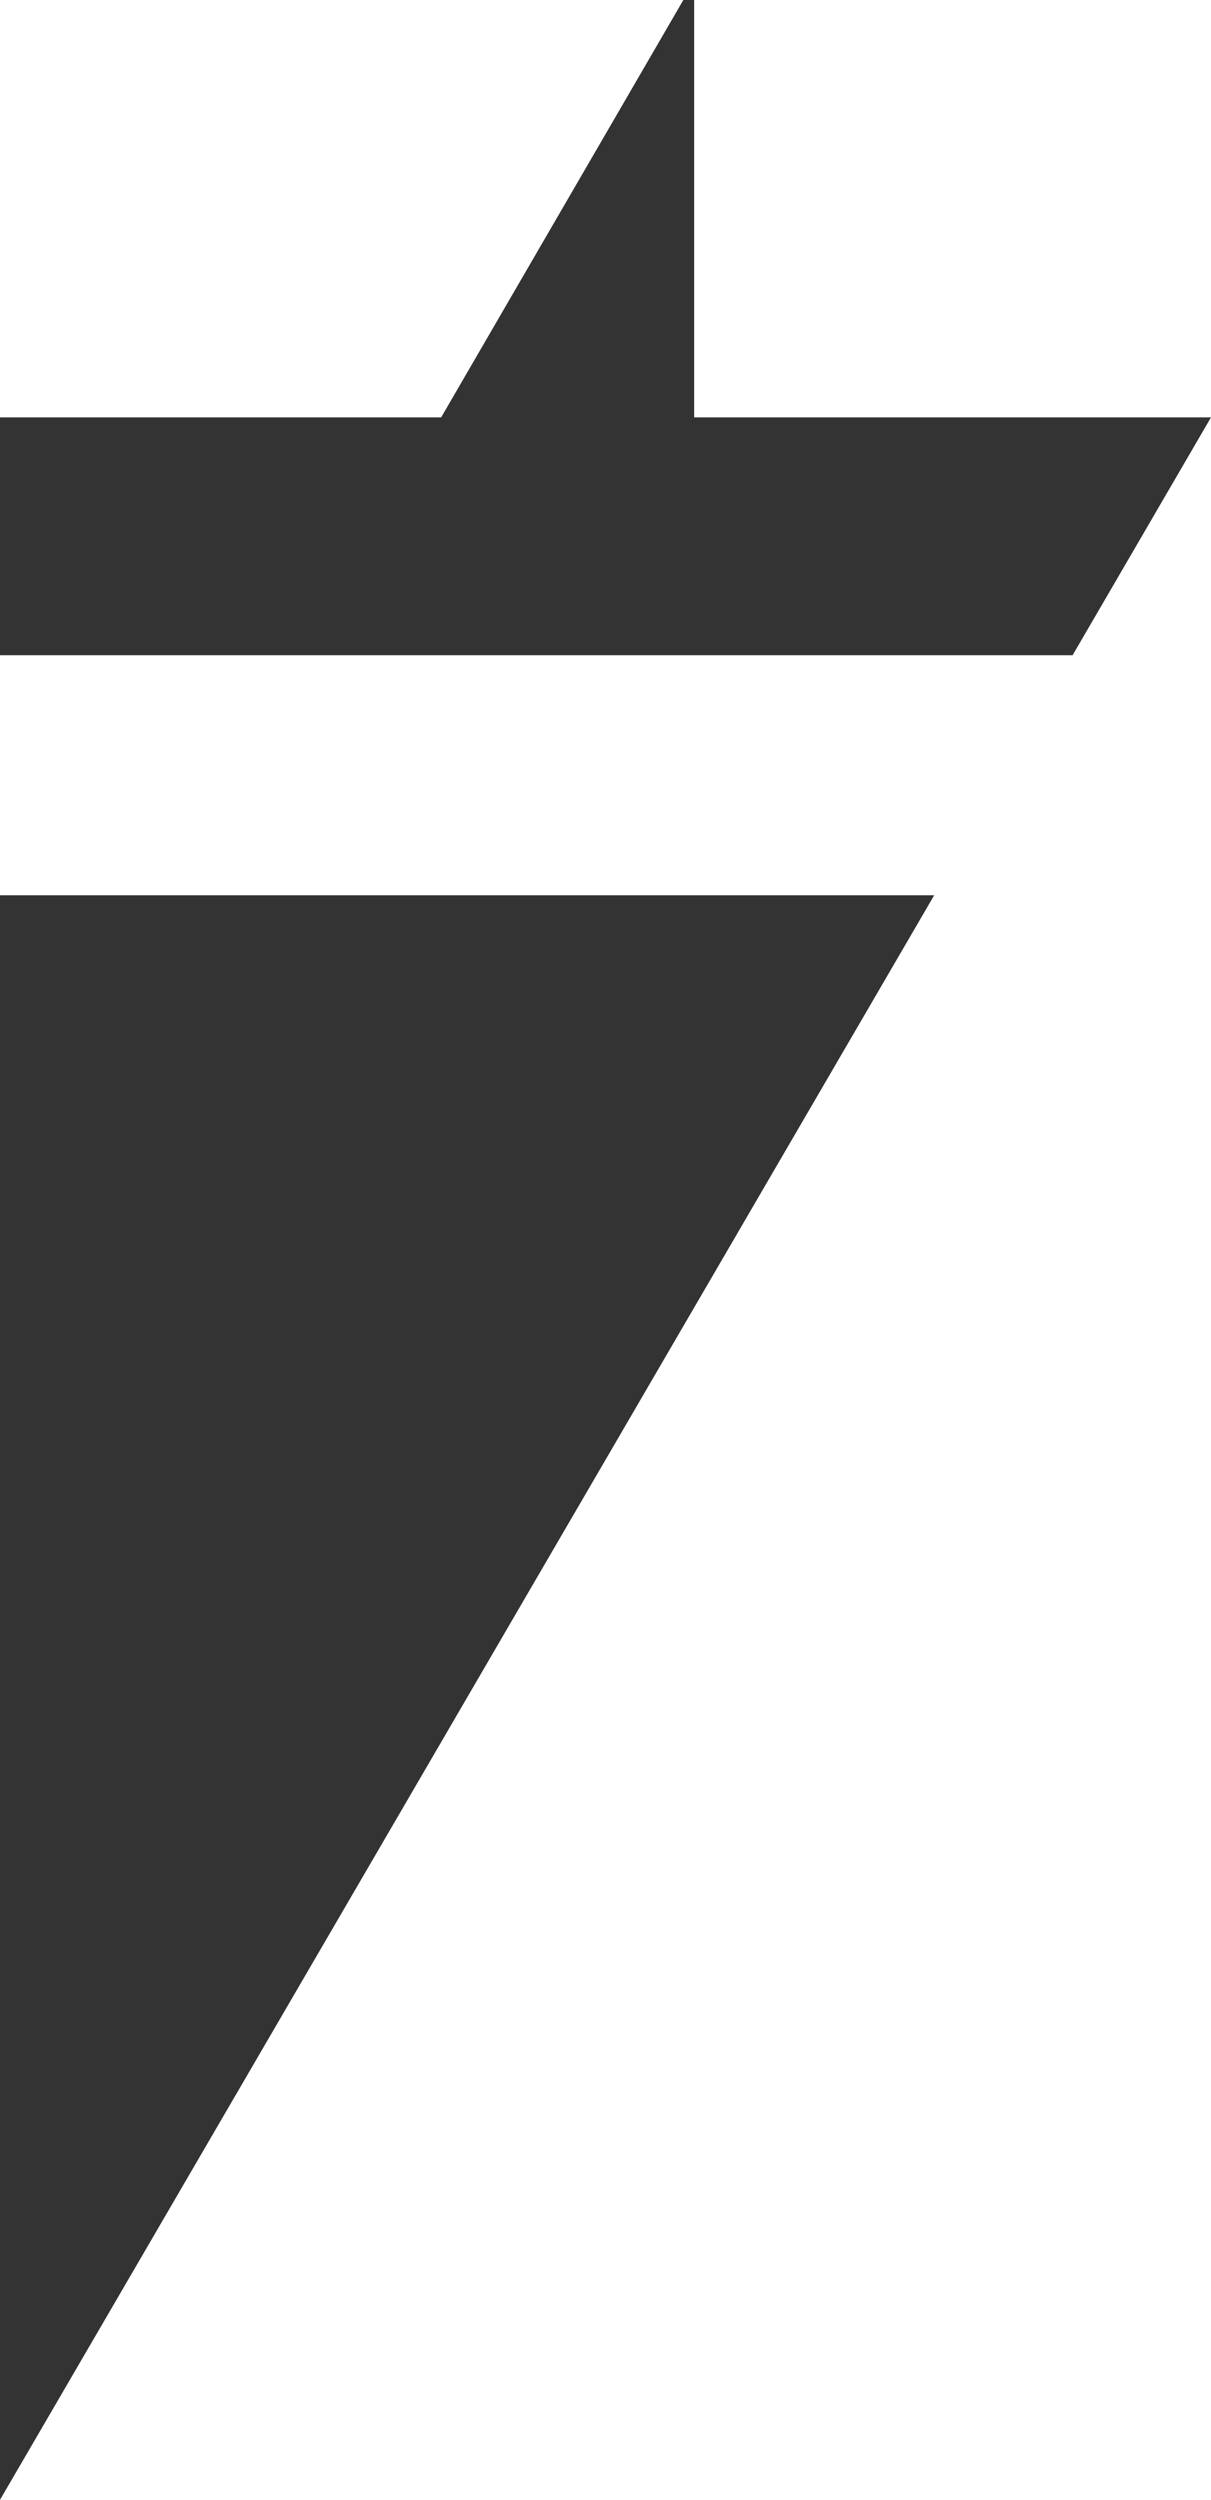 <svg xmlns="http://www.w3.org/2000/svg" width="100%" height="100%" viewBox="0 0 56 115.6" enable-background="new 0 0 56 115.6"><g fill="#333"><path d="M32.1 19.3v-19.3h-.5l-11.2 19.3h-20.4v11h49.6l6.4-11zM0 115.6l43.2-74.2h-43.2z"/></g></svg>
